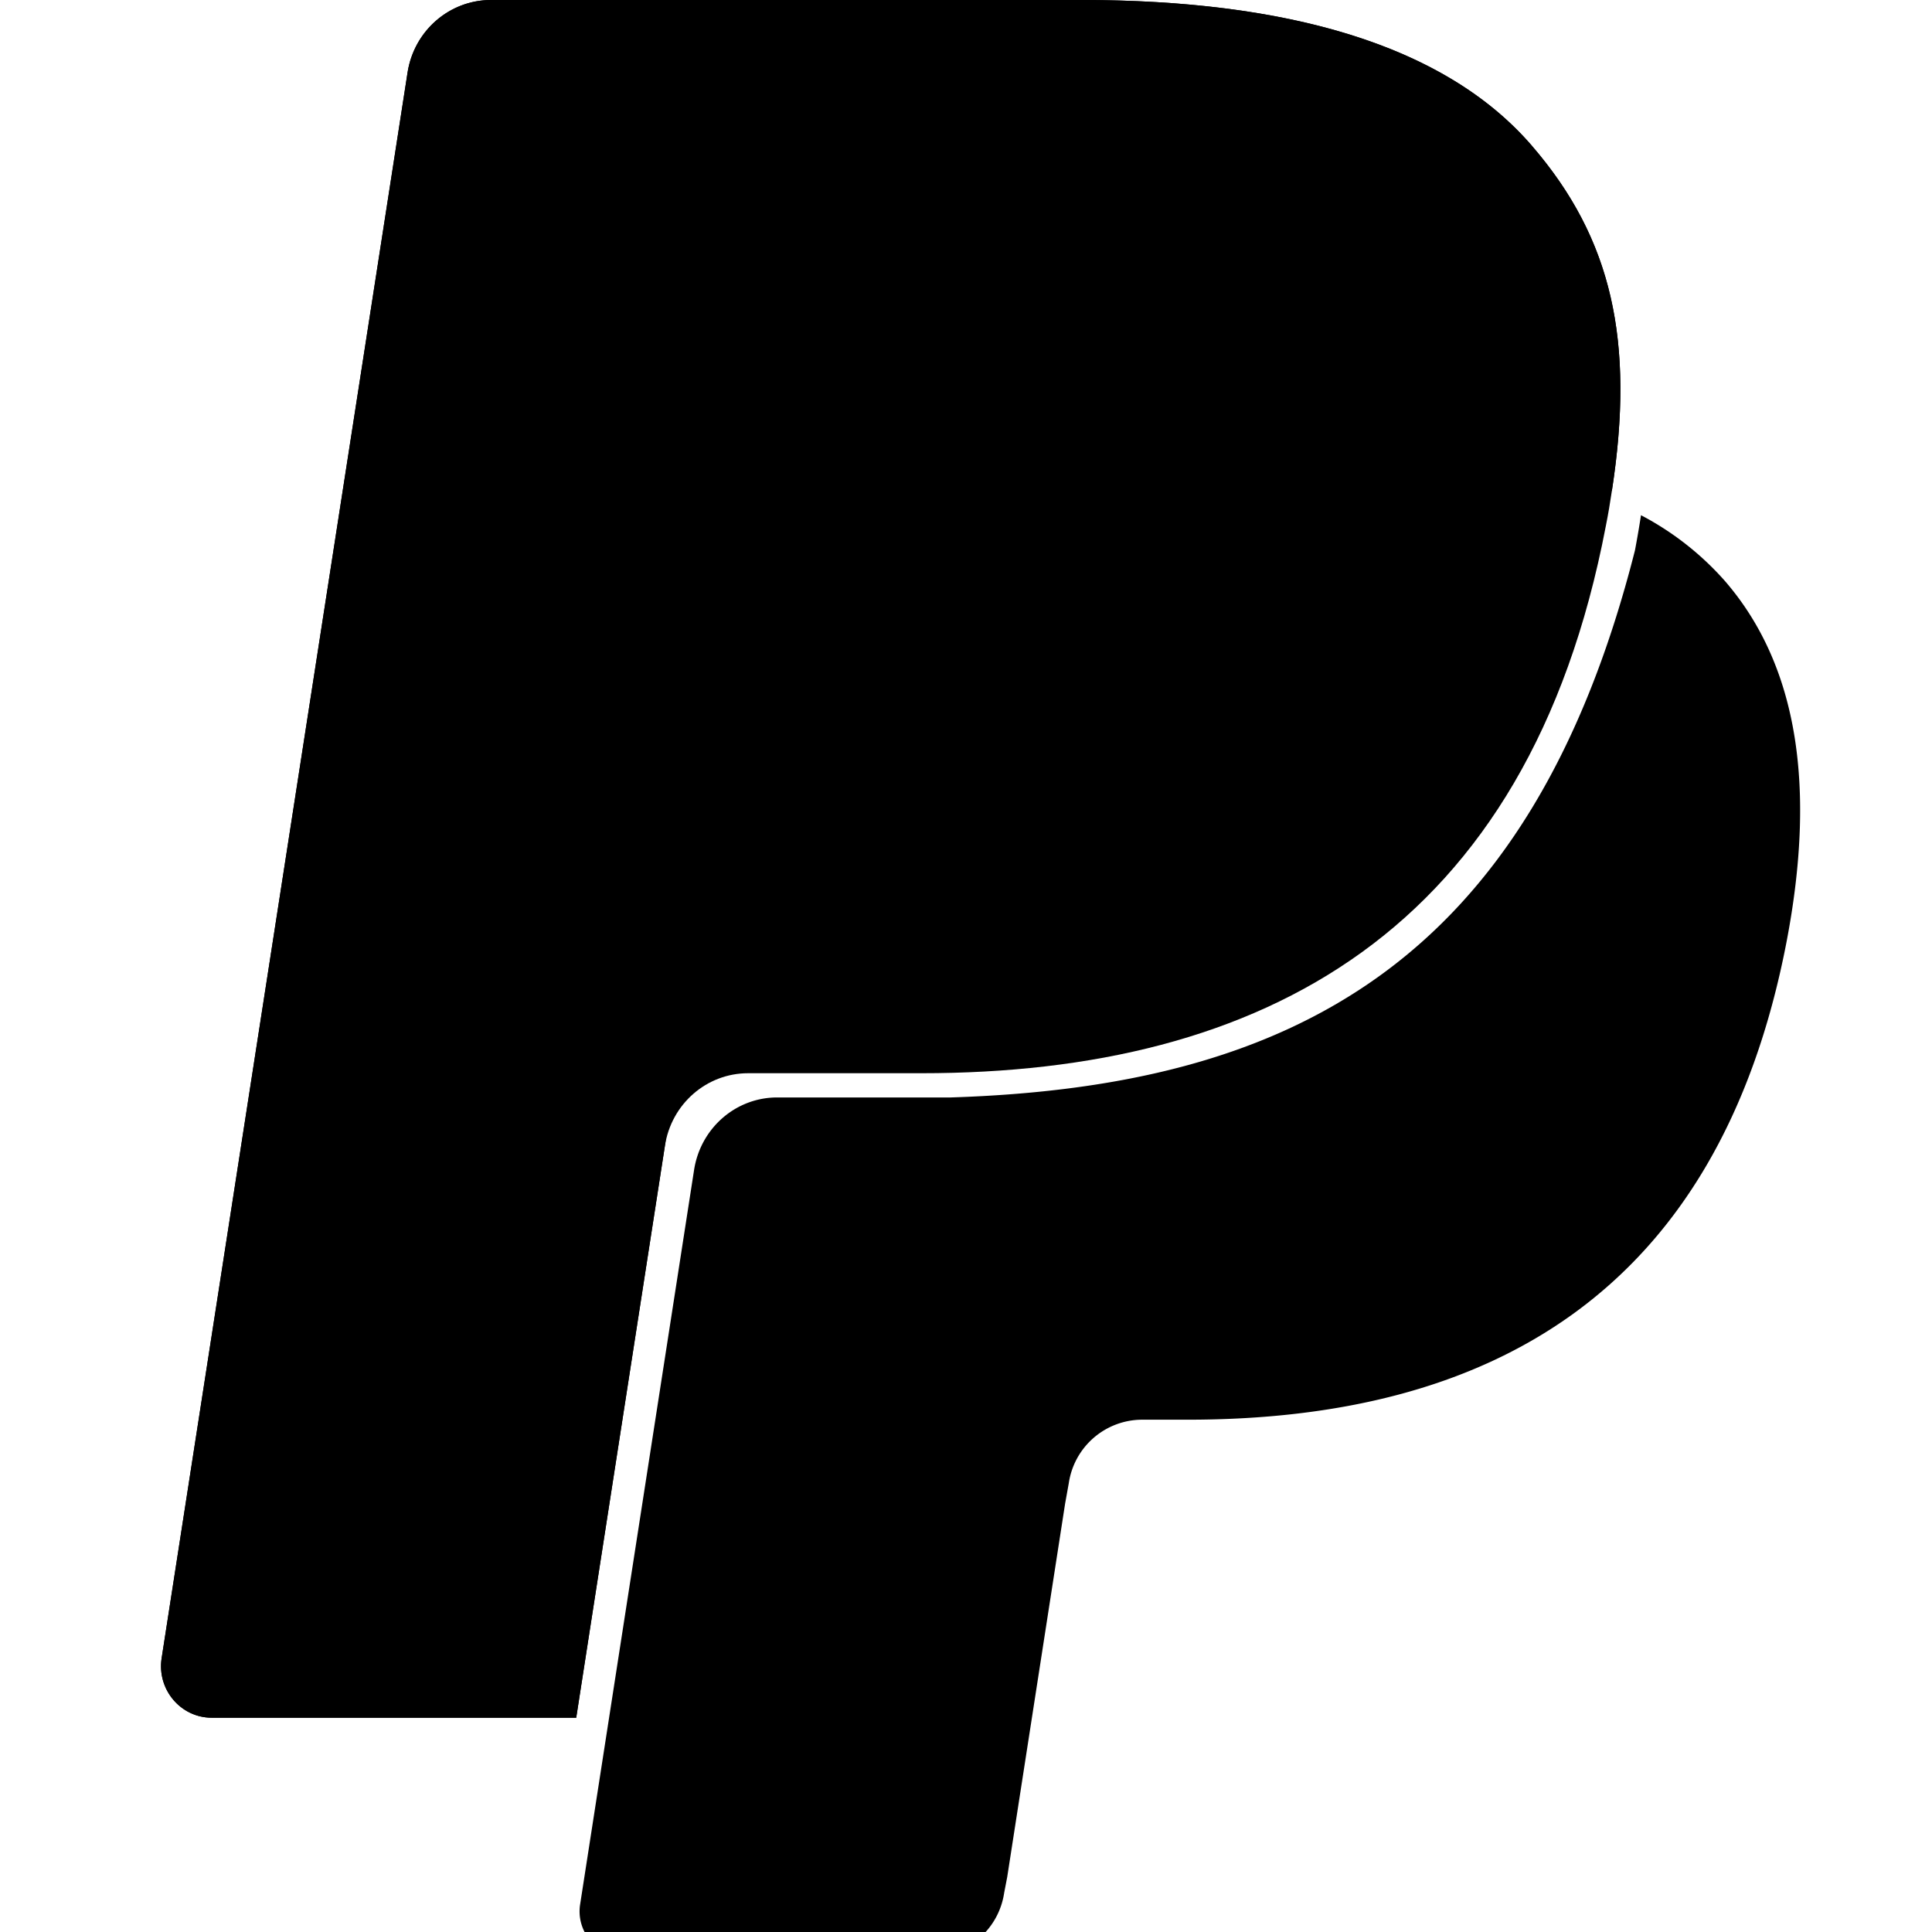 <svg viewBox="0 0 24 24" xmlns="http://www.w3.org/2000/svg">
  <path
    d="M19.029 1.81C17.936.543 15.96 0 13.433 0H6.1c-.517 0-.956.382-1.037.9L2.008 20.598c-.06.388.235.74.622.74h4.528l1.137-7.335-.035.23c.08-.519.517-.901 1.033-.901h2.152c4.227 0 7.537-1.746 8.503-6.797.03-.149.054-.294.075-.436-.122-.066-.122-.066 0 0 .288-1.867-.001-3.138-.994-4.288z"
    fill="#000"
  ></path>
  <path
    d="M10.028 5.425a.908.908 0 01.396-.09h5.75c.68 0 1.316.044 1.896.14a7.85 7.85 0 011.158.28c.286.098.551.21.795.343.288-1.867-.001-3.138-.994-4.288C17.936.543 15.96 0 13.433 0H6.1c-.517 0-.956.382-1.037.9L2.008 20.598c-.06.388.235.74.622.74h4.528l2.36-15.215a.933.933 0 01.51-.697z"
    fill="#000"
  ></path>
  <path
    d="M20.31 6.837C19 12 16 13.5 11.807 13.633H9.654c-.516 0-.952.383-1.032.901l-1.415 9.12a.558.558 0 00.544.648h3.817a.923.923 0 00.906-.788l.038-.197.719-4.637.046-.256a.923.923 0 01.907-.788h.571c3.698 0 6.593-1.528 7.44-5.946.352-1.846.17-3.387-.765-4.47a3.654 3.654 0 00-1.045-.82 12.4 12.4 0 01-.075.437z"
    fill="#000"
  ></path>
</svg>
